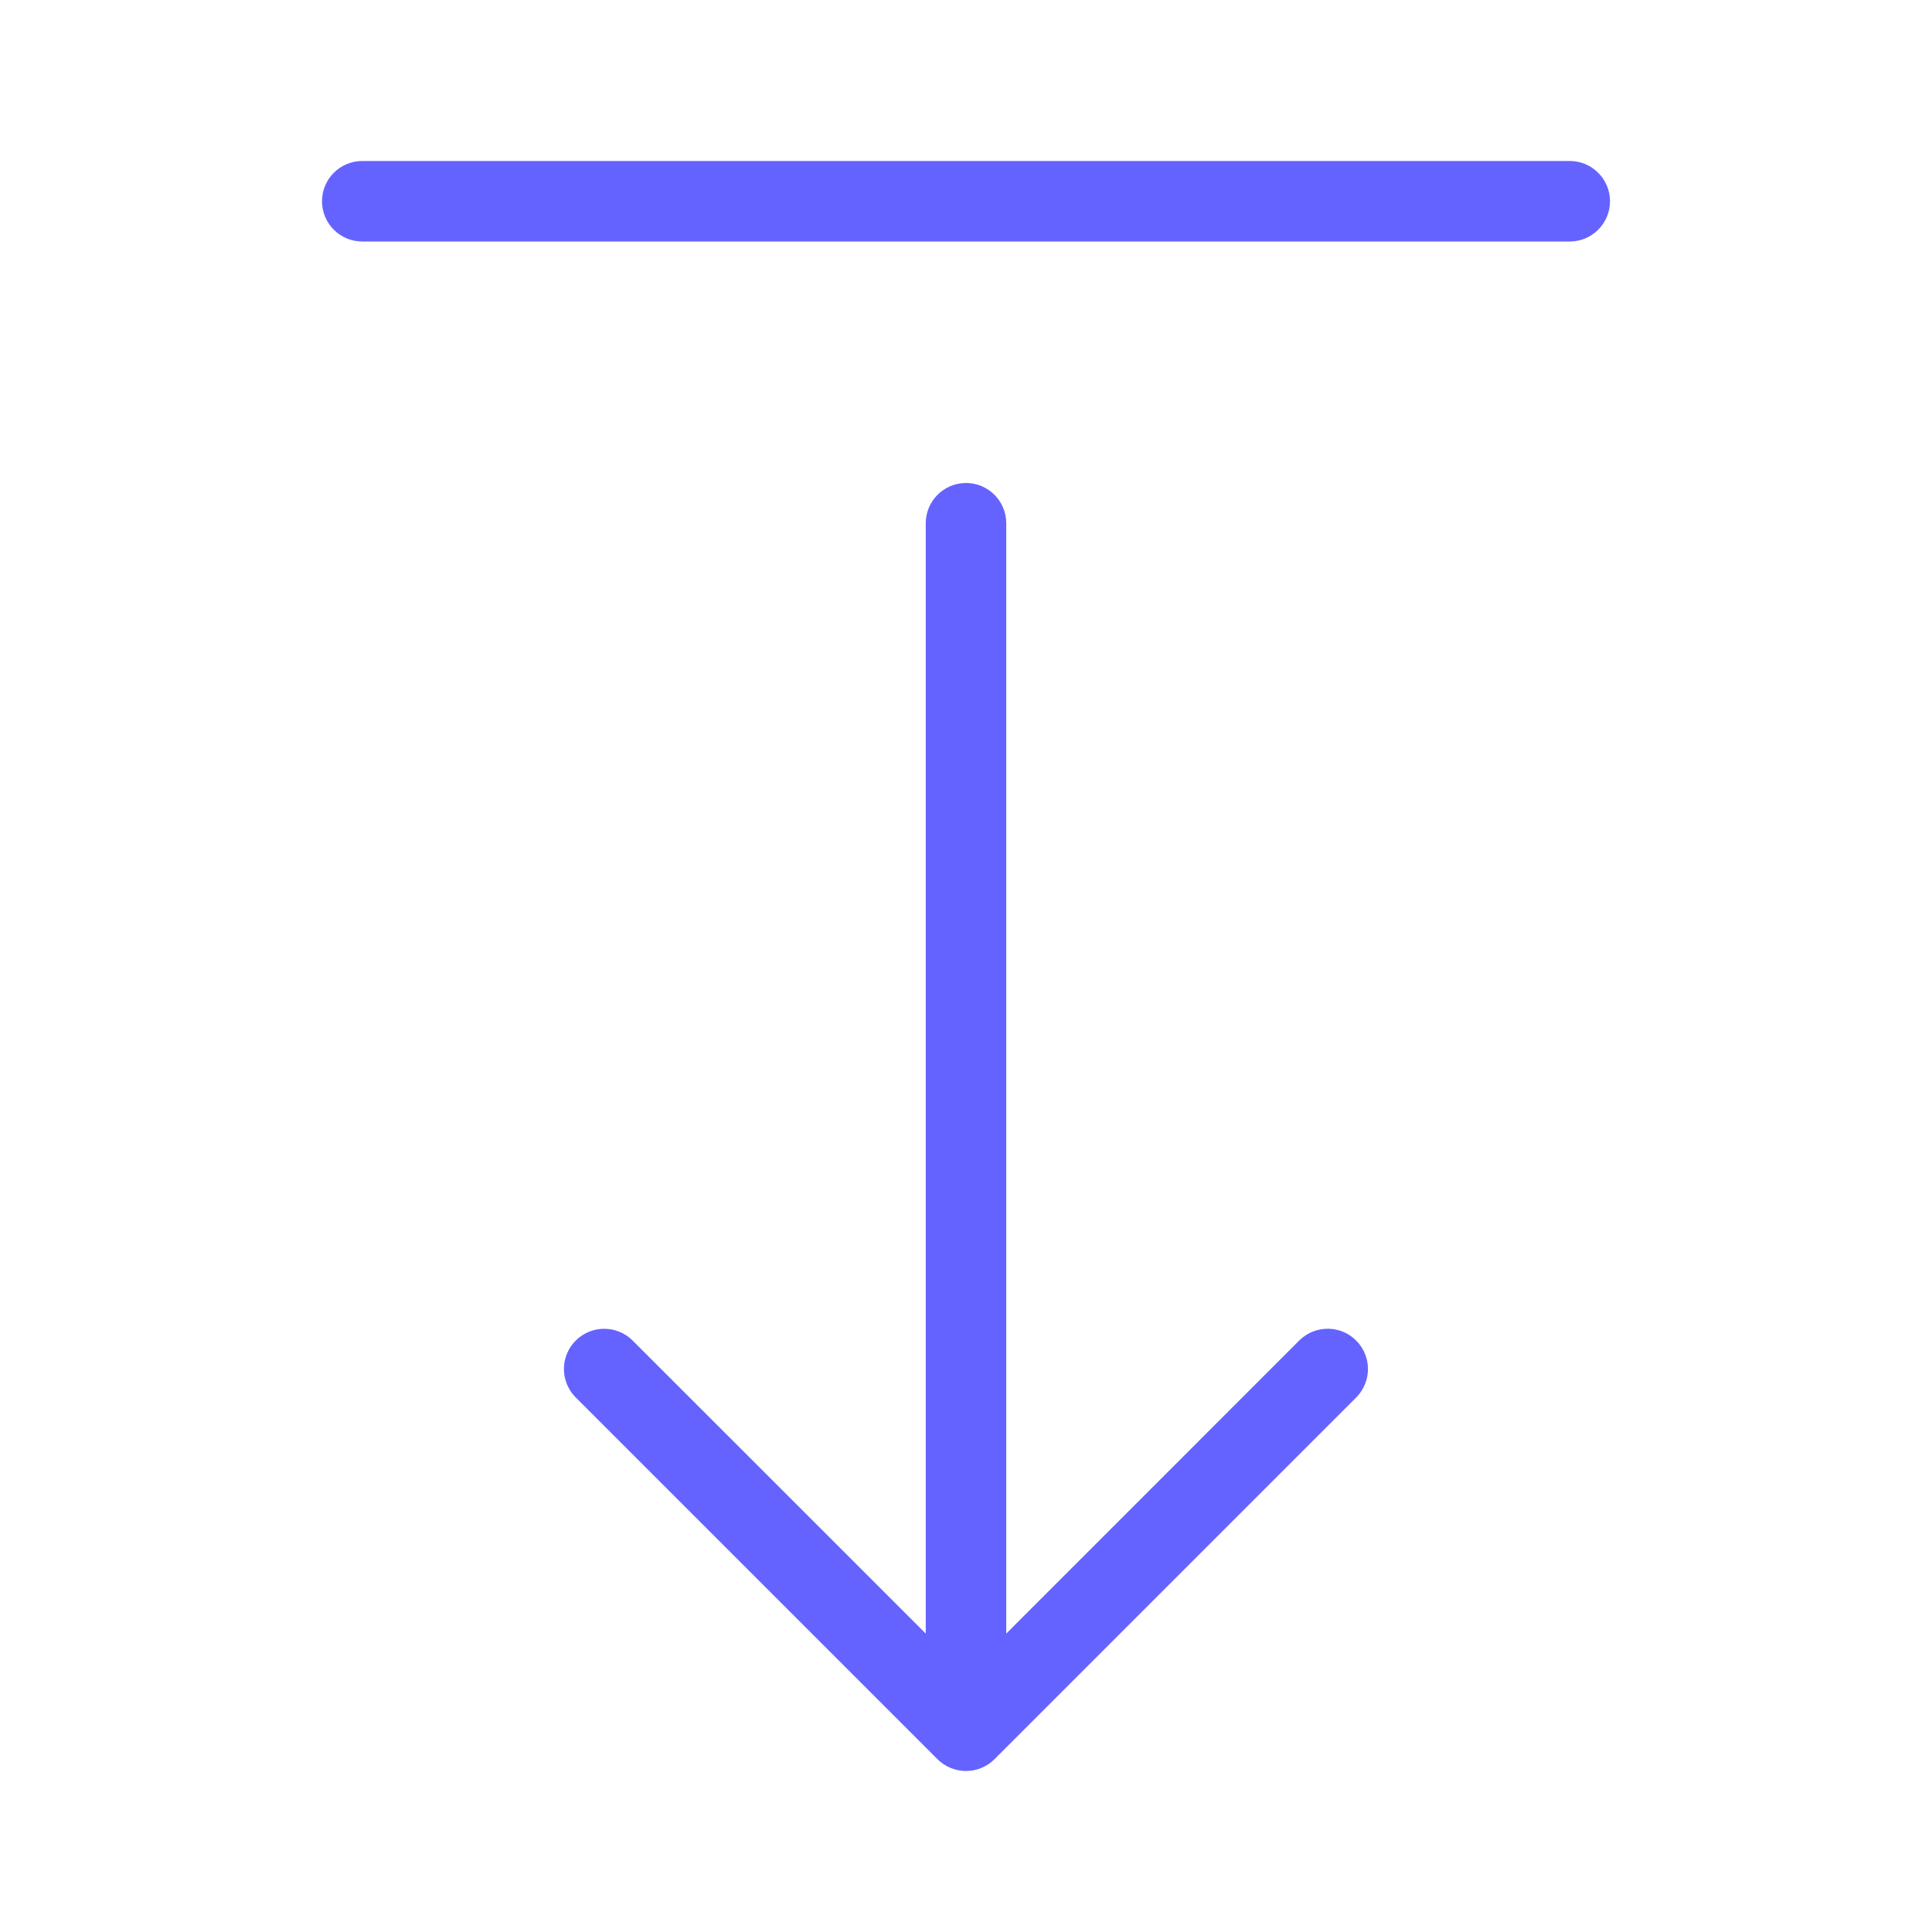 <svg xmlns="http://www.w3.org/2000/svg" enable-background="new 0 0 24 24" viewBox="0 0 24 24"><path fill="#6563ff" d="M16.146,16.646L12.5,20.293V6.5C12.5,6.224,12.276,6,12,6s-0.5,0.224-0.5,0.5v13.793l-3.647-3.646c-0.194-0.187-0.501-0.187-0.695,0c-0.199,0.192-0.204,0.508-0.012,0.707l4.5,4.5C11.74,21.947,11.867,22,12,22c0.133,0,0.26-0.053,0.353-0.146l4.5-4.5c0.187-0.194,0.187-0.501,0-0.695C16.662,16.46,16.345,16.455,16.146,16.646z M19.5,2h-15C4.224,2,4,2.224,4,2.5S4.224,3,4.5,3h15C19.776,3,20,2.776,20,2.5S19.776,2,19.5,2z"/></svg>